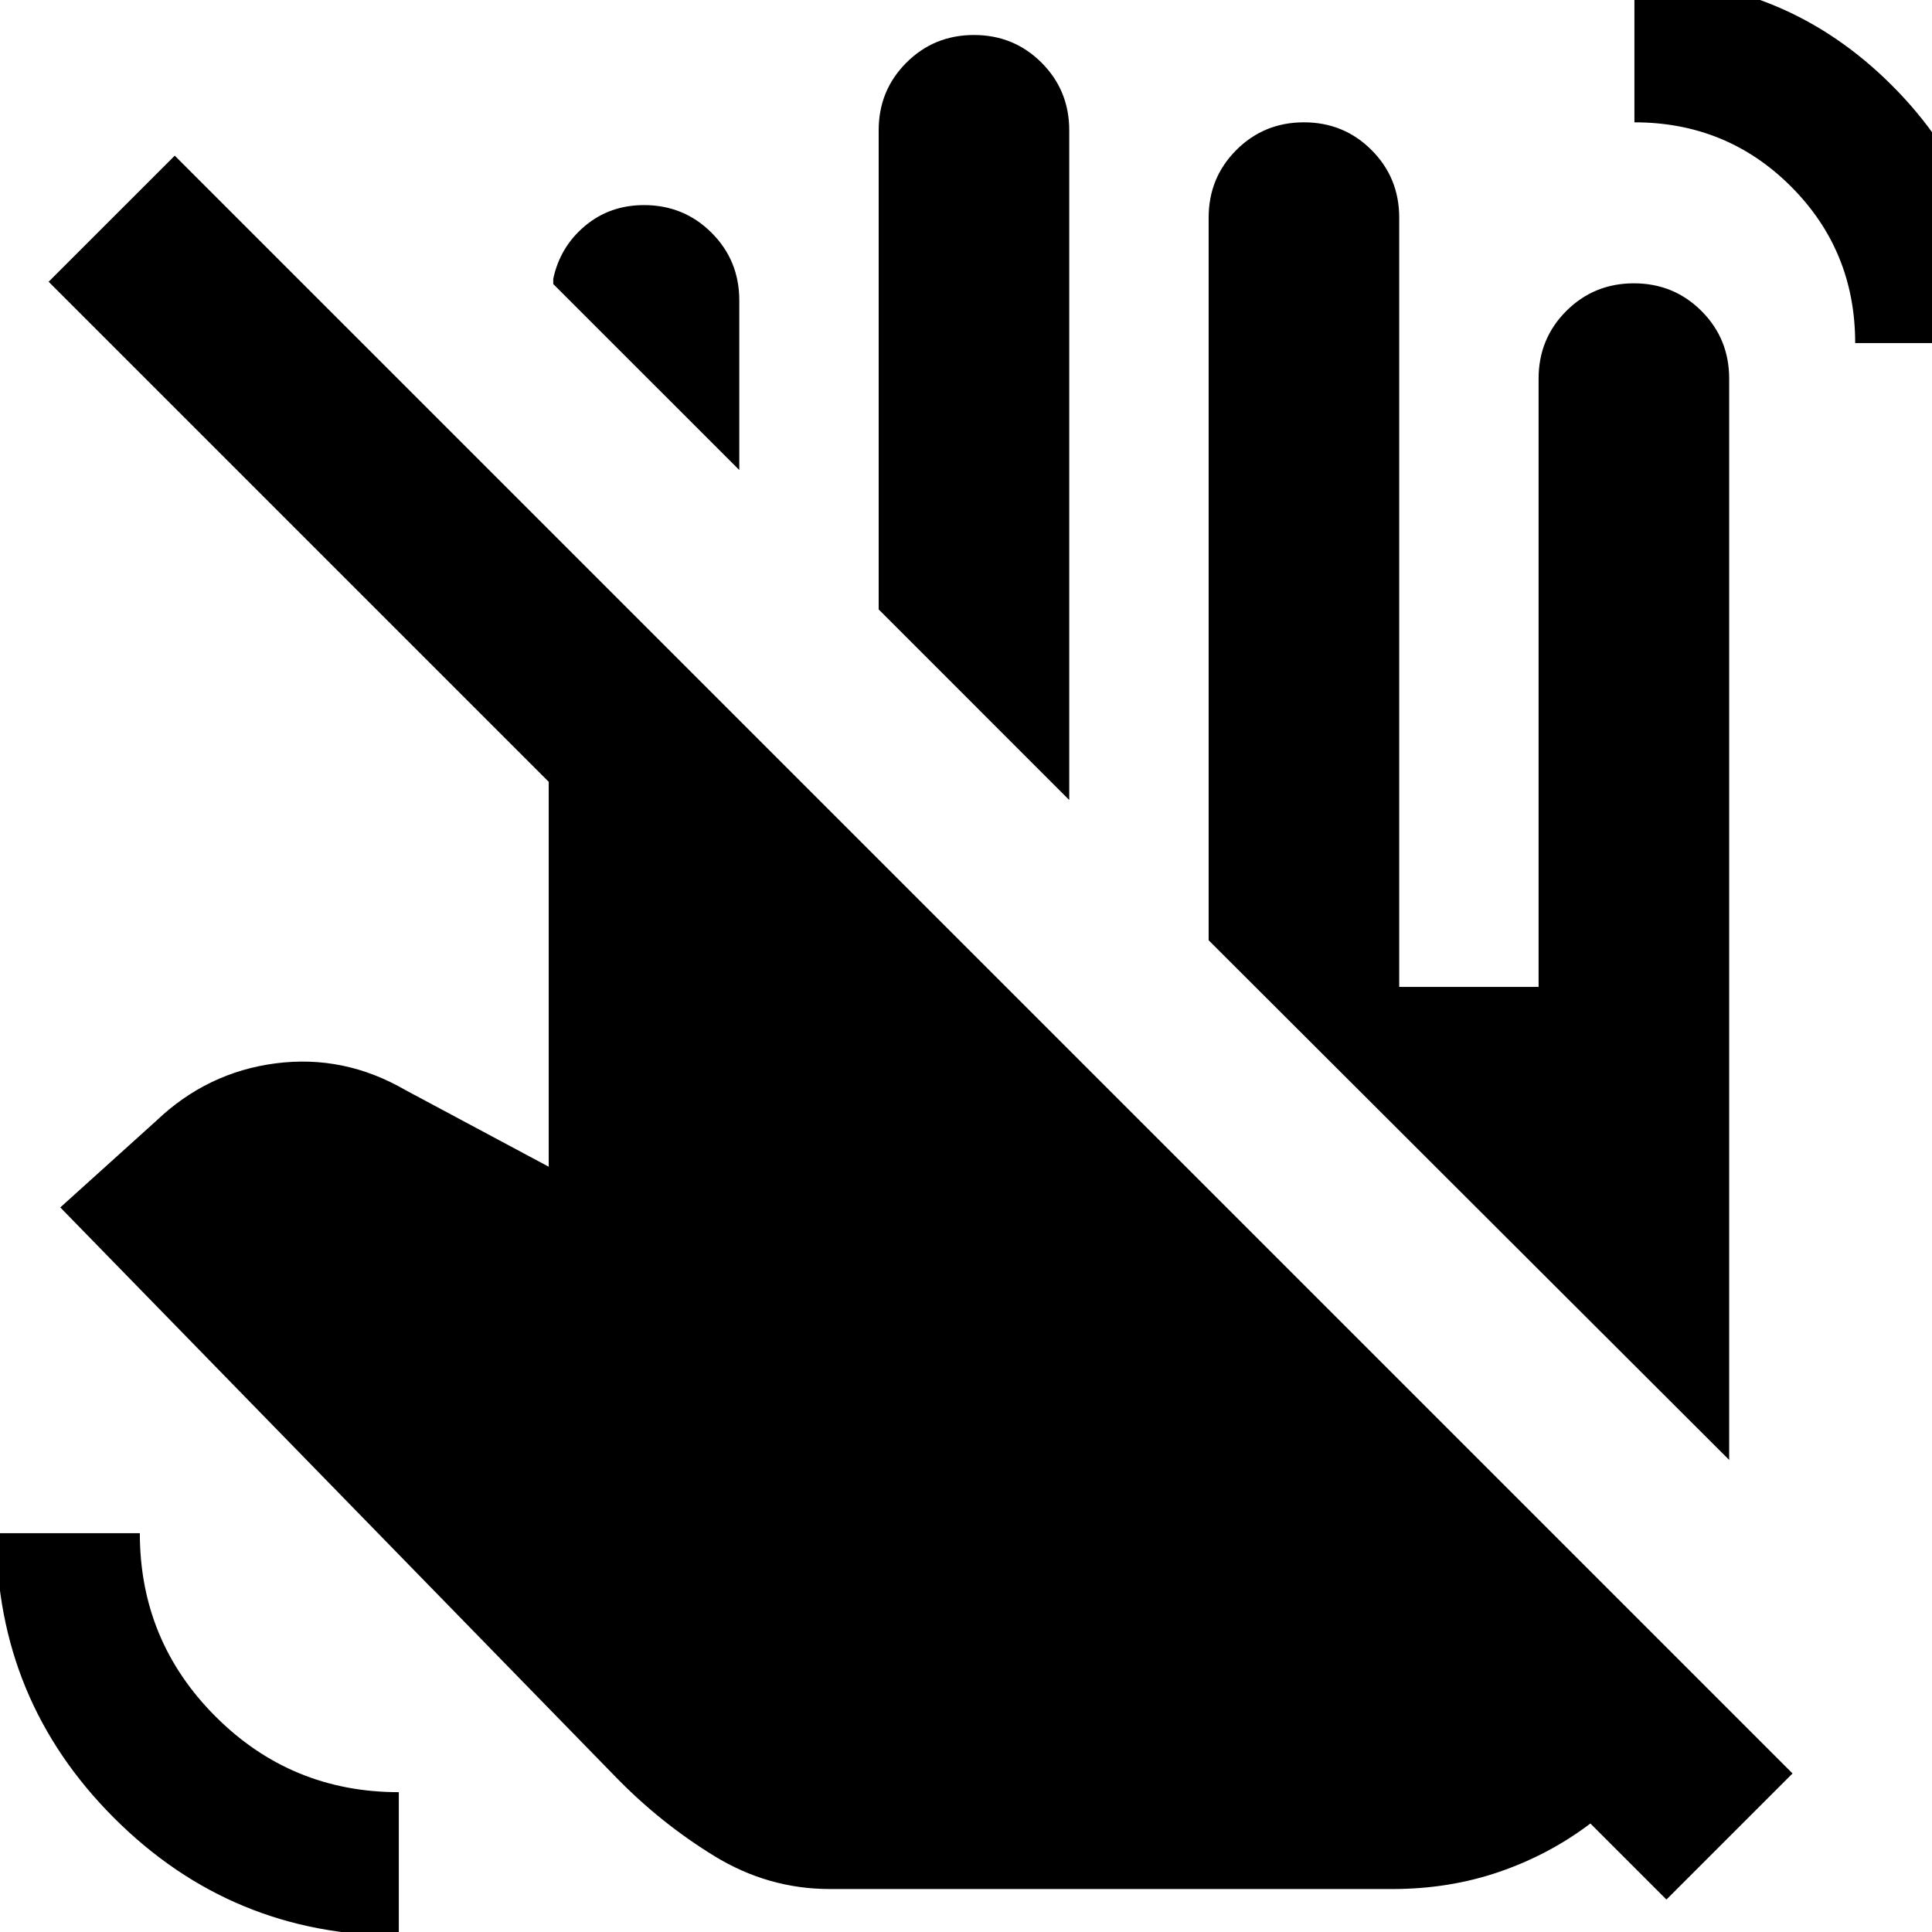 <svg xmlns="http://www.w3.org/2000/svg" height="24" viewBox="0 -960 960 960" width="24"><path d="m367.35-726.44-92.44-92.43v-2.61q3.39-15.87 15.74-26.24T320-858.09q19.83 0 33.59 13.76 13.76 13.76 13.76 33.59v84.3ZM531.3-562.48l-94.69-94.7v-238.08q0-19.83 13.76-33.59 13.76-13.76 33.59-13.76 19.82 0 33.58 13.76 13.76 13.76 13.76 33.59v332.78ZM412.43-21.35q-30.69 0-57.39-16.34-26.69-16.35-48.82-39.05L29.96-360.04l47.65-43q25.35-24.18 59.37-28.59 34.02-4.41 64.63 13.37l71.04 38v-191.26L24.17-820l62.66-62.65L890.7-78.78l-62.66 62.65-37.78-37.78q-20.56 15.56-45.41 24.06-24.85 8.5-52.98 8.5H412.43Zm509.4-768.17q0-45.92-31.89-77.81t-77.81-31.89v-71.3q75 0 128 53t53 128h-71.3ZM198.17 1.83q-83 0-141.5-58.5t-58.5-141.5h71.31q0 53.48 37.61 91.08 37.6 37.61 91.08 37.61V1.83Zm661.05-236.4L600.57-492.78v-359.09q0-19.83 13.76-33.59 13.76-13.76 33.58-13.76 19.83 0 33.59 13.76 13.76 13.76 13.76 33.59v382.26h69.26v-302.26q0-19.83 13.76-33.59 13.76-13.76 33.59-13.76 19.83 0 33.59 13.76 13.76 13.76 13.76 33.59v537.3Z"/></svg>